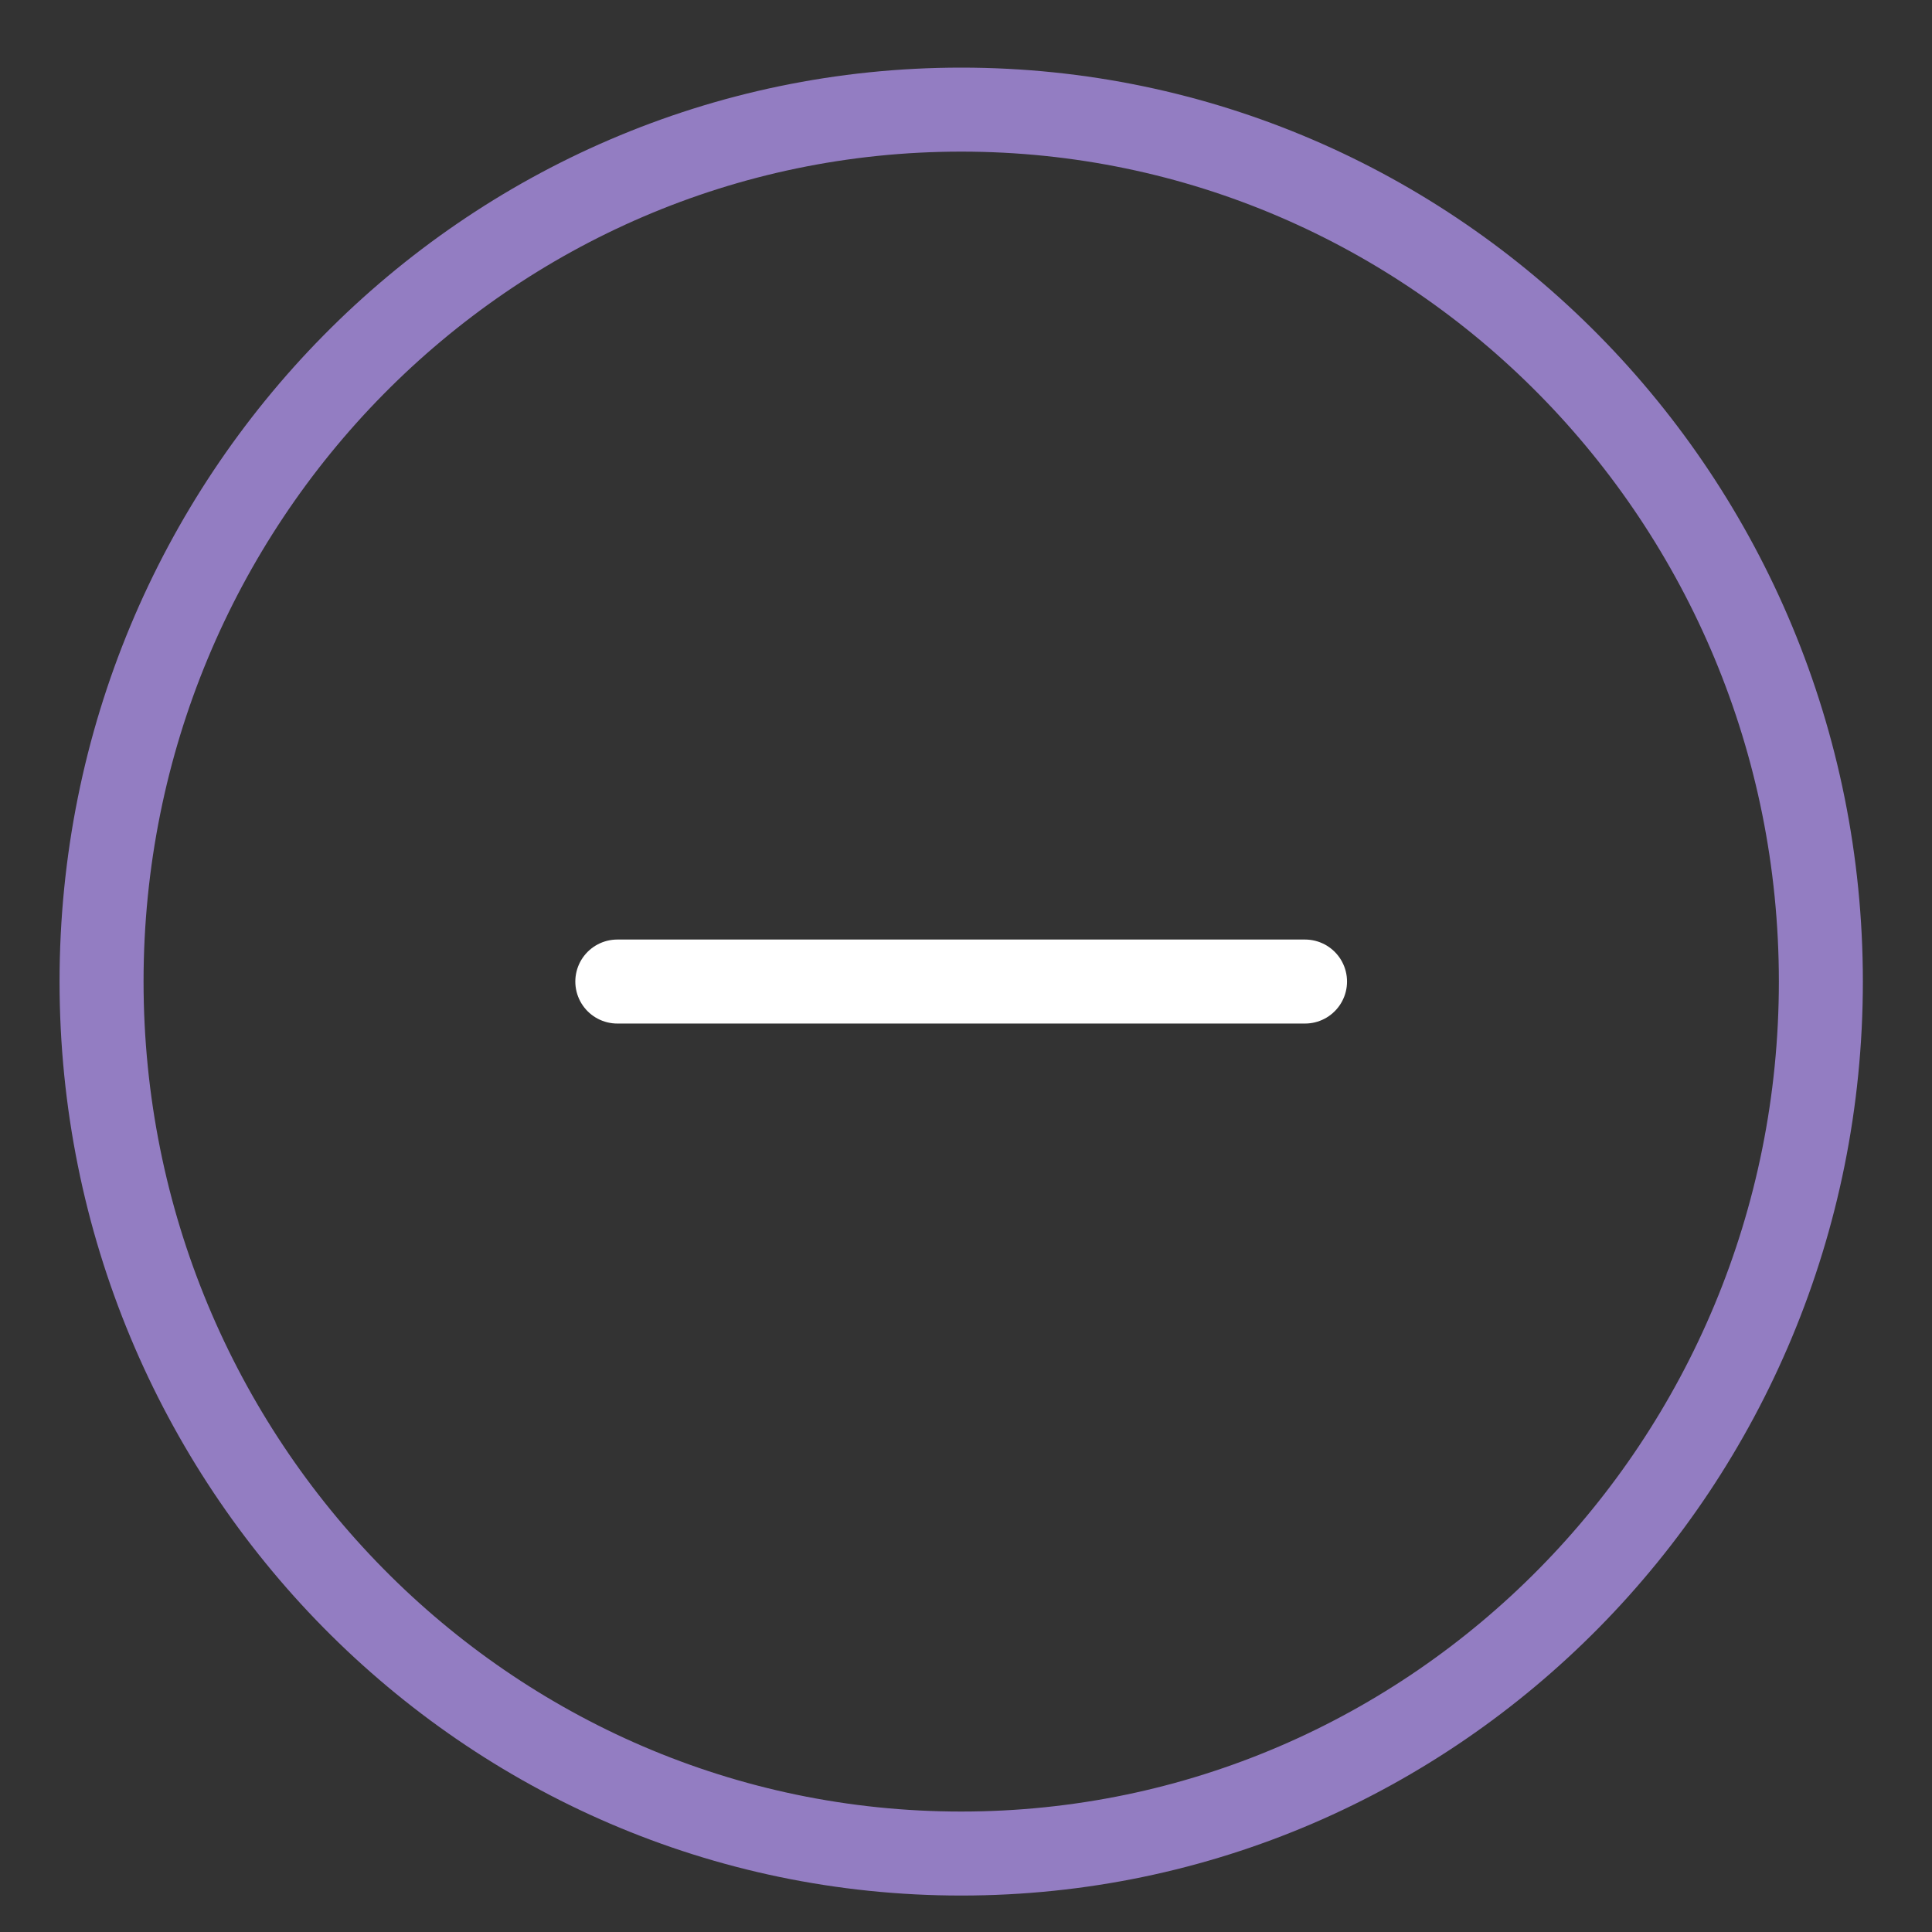 <svg width="23" height="23" viewBox="0 0 23 23" fill="none" xmlns="http://www.w3.org/2000/svg">
<rect x="0" y="0" width="23" height="23" fill="#333333" stroke="none"/>
<path d="M15.536 11.685H7.349" stroke="white" stroke-linecap="round"/>
<path d="M11.443 22.066C17.095 22.066 21.677 17.418 21.677 11.685C21.677 5.952 17.095 1.305 11.443 1.305C5.791 1.305 1.209 5.952 1.209 11.685C1.209 17.418 5.791 22.066 11.443 22.066Z" stroke="#937DC2"/>
</svg>
